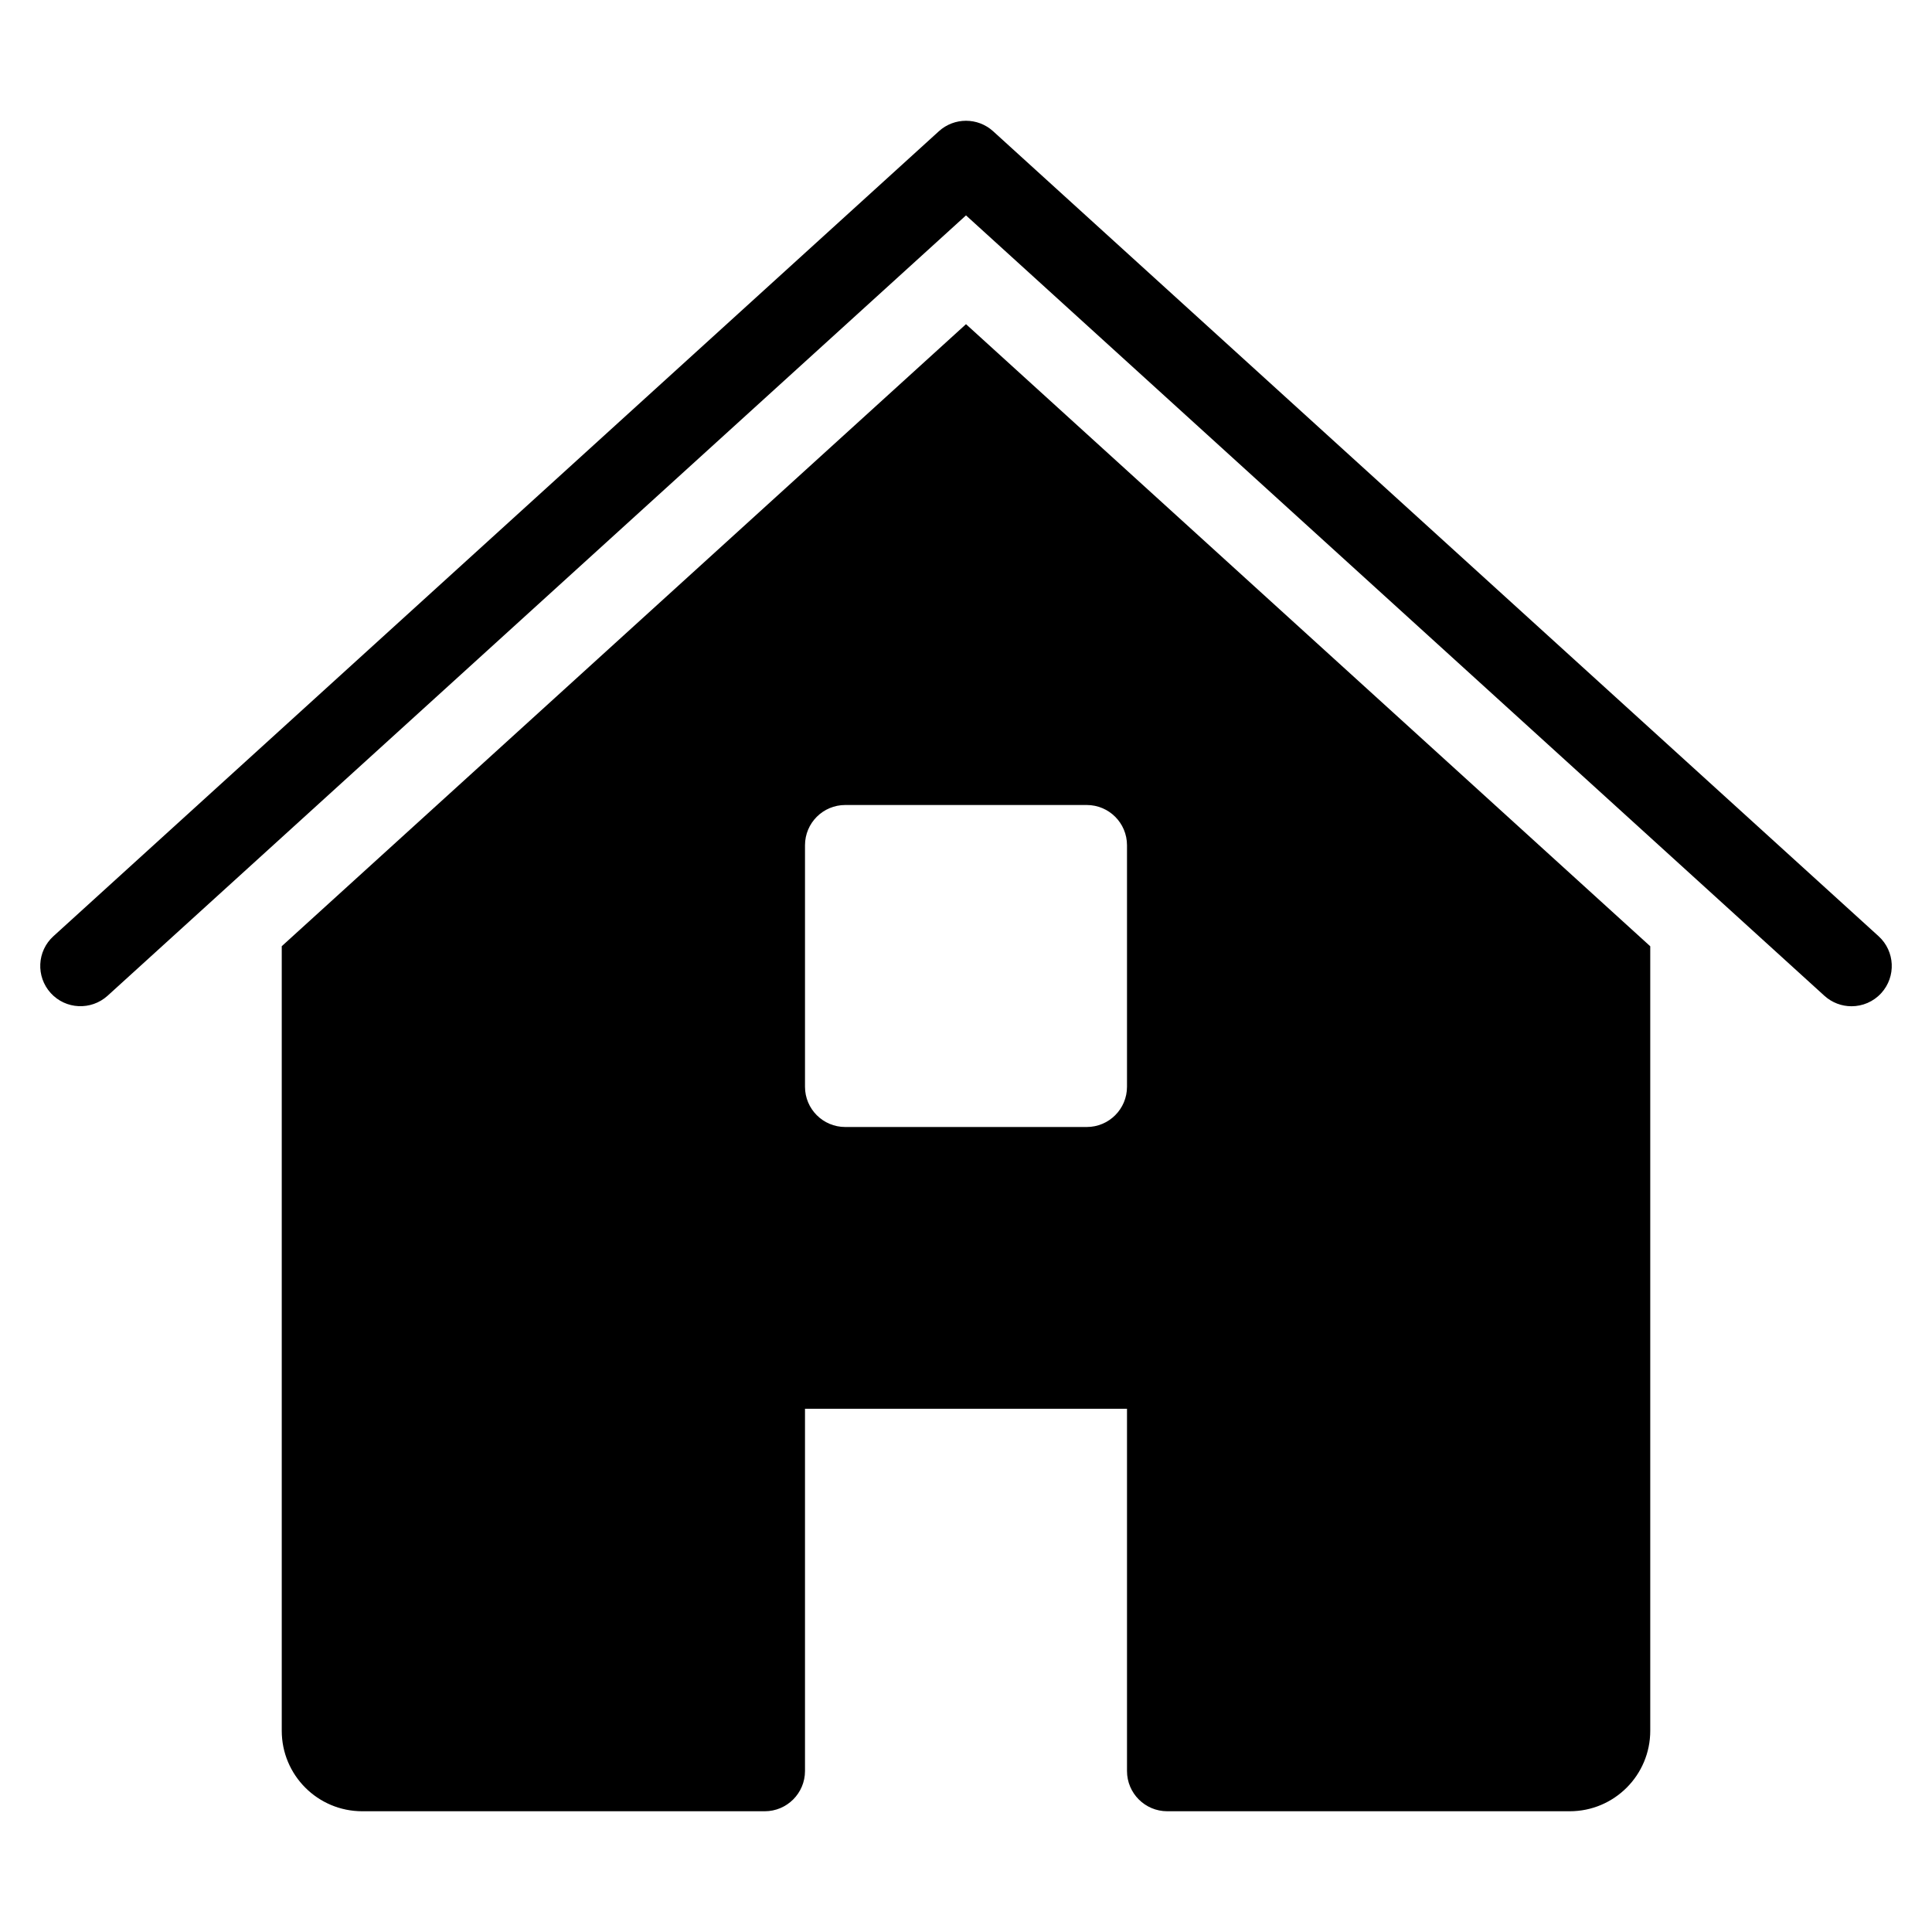 <?xml version="1.0" encoding="utf-8"?>
<!-- Generator: Adobe Illustrator 19.2.1, SVG Export Plug-In . SVG Version: 6.00 Build 0)  -->
<!DOCTYPE svg PUBLIC "-//W3C//DTD SVG 1.1//EN" "http://www.w3.org/Graphics/SVG/1.1/DTD/svg11.dtd">
<svg version="1.1" id="Layer_1" xmlns="http://www.w3.org/2000/svg" xmlns:xlink="http://www.w3.org/1999/xlink" x="0px" y="0px"
	 width="48px" height="48px" viewBox="0 0 48 48" enable-background="new 0 0 48 48" xml:space="preserve">
<path d="M1.26,24.672c0.371,0.408,1.002,0.438,1.413,0.067L24,5.351L45.327,24.74C45.519,24.914,45.76,25,46,25
	c0.272,0,0.543-0.11,0.74-0.327c0.372-0.409,0.342-1.041-0.067-1.413l-22-20c-0.382-0.346-0.964-0.346-1.346,0l-22,20
	C0.918,23.631,0.889,24.263,1.26,24.672z"/>
<path d="M41,43v-19.49L24,8.054L7,23.508V43c0,1.105,0.895,2,2,2h10c0.552,0,1-0.448,1-1v-9h8v9c0,0.552,0.448,1,1,1h10
	C40.105,45,41,44.104,41,43z M28,27c0,0.553-0.448,1-1,1h-6c-0.552,0-1-0.447-1-1v-6c0-0.553,0.448-1,1-1h6c0.552,0,1,0.447,1,1V27z
	"/>
</svg>
